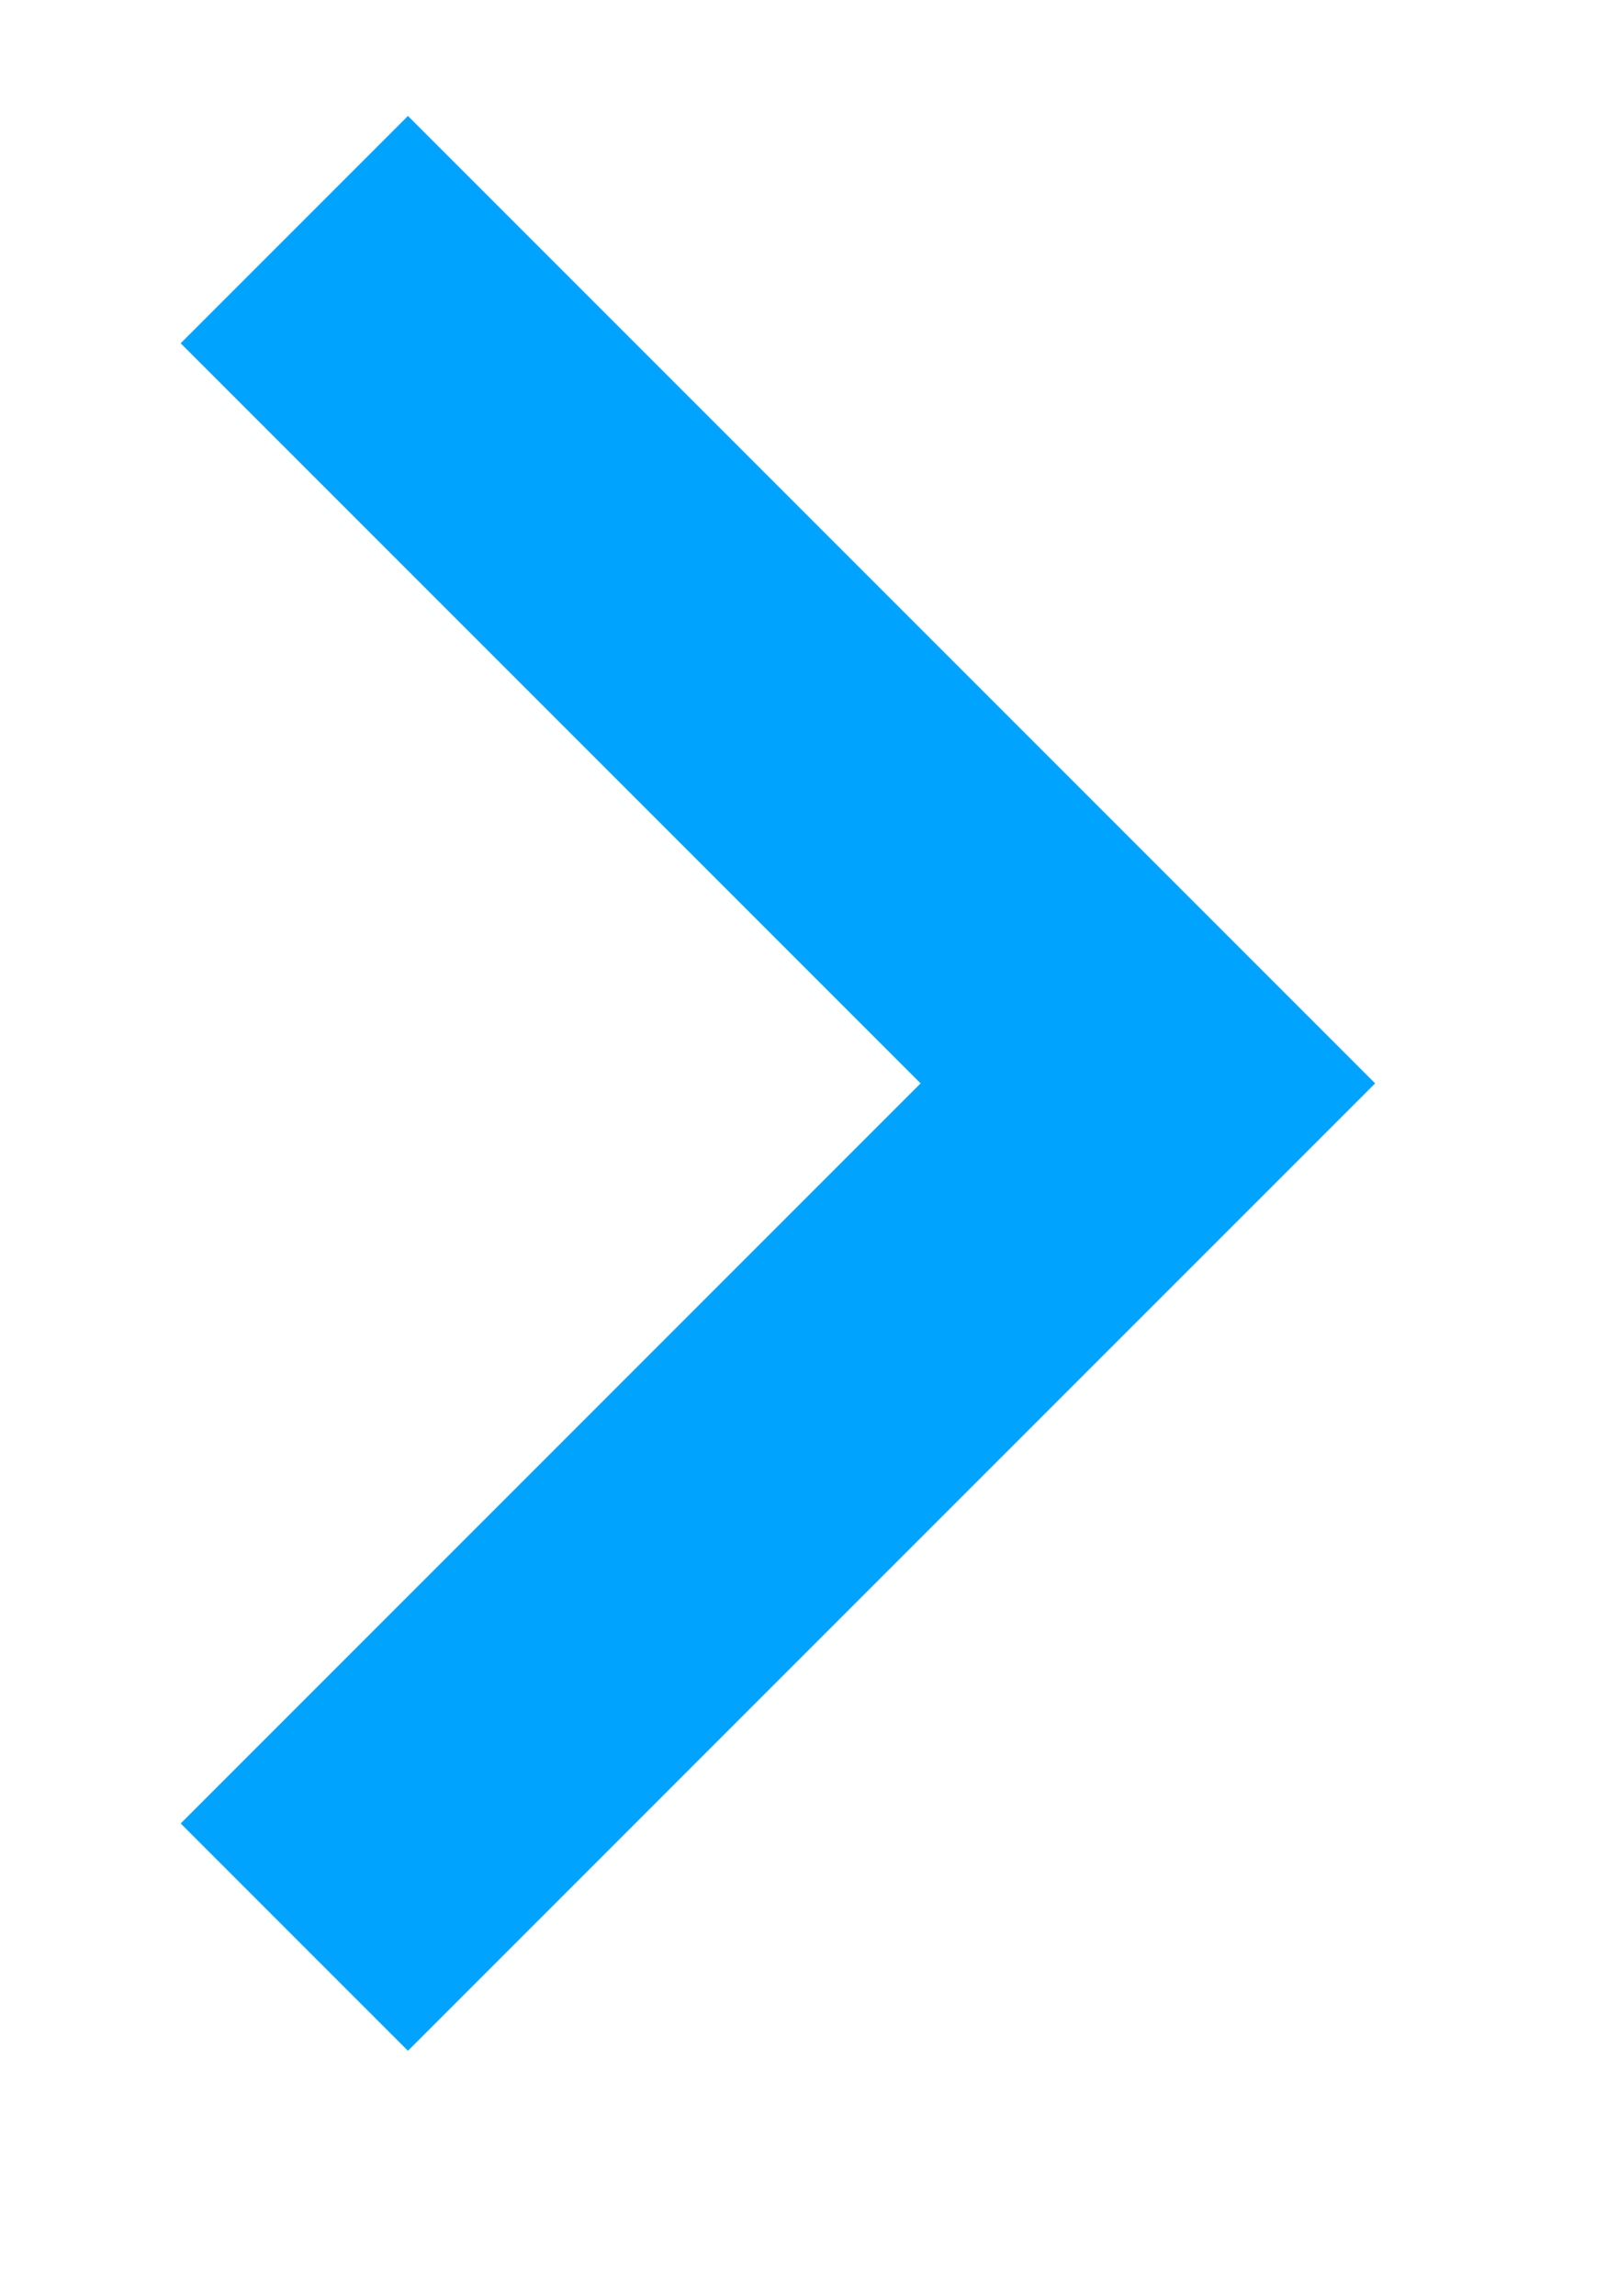 <?xml version="1.0" encoding="UTF-8"?>
<svg width="7px" height="10px" viewBox="0 0 7 10" version="1.1" xmlns="http://www.w3.org/2000/svg" xmlns:xlink="http://www.w3.org/1999/xlink">
    <!-- Generator: Sketch 52.2 (67145) - http://www.bohemiancoding.com/sketch -->
    <title>右翻页</title>
    <desc>Created with Sketch.</desc>
    <g id="右翻页" stroke="" stroke-width="1" fill="none" fill-rule="evenodd">
        <g id="分组-7" transform="translate(3.5, 5) scale(-1, 1) translate(-3.5, -5) " fill-rule="nonzero">
            <polyline id="路径-7" stroke="#00A4FF" stroke-width="1.4" transform="translate(3.859, 4.718) scale(-1, 1) translate(-3.859, -4.718) " points="2 1 5.718 4.718 2 8.436"></polyline>
            <rect id="矩形" opacity="0.377" x="0" y="0" width="7" height="10"></rect>
        </g>
    </g>
</svg>
